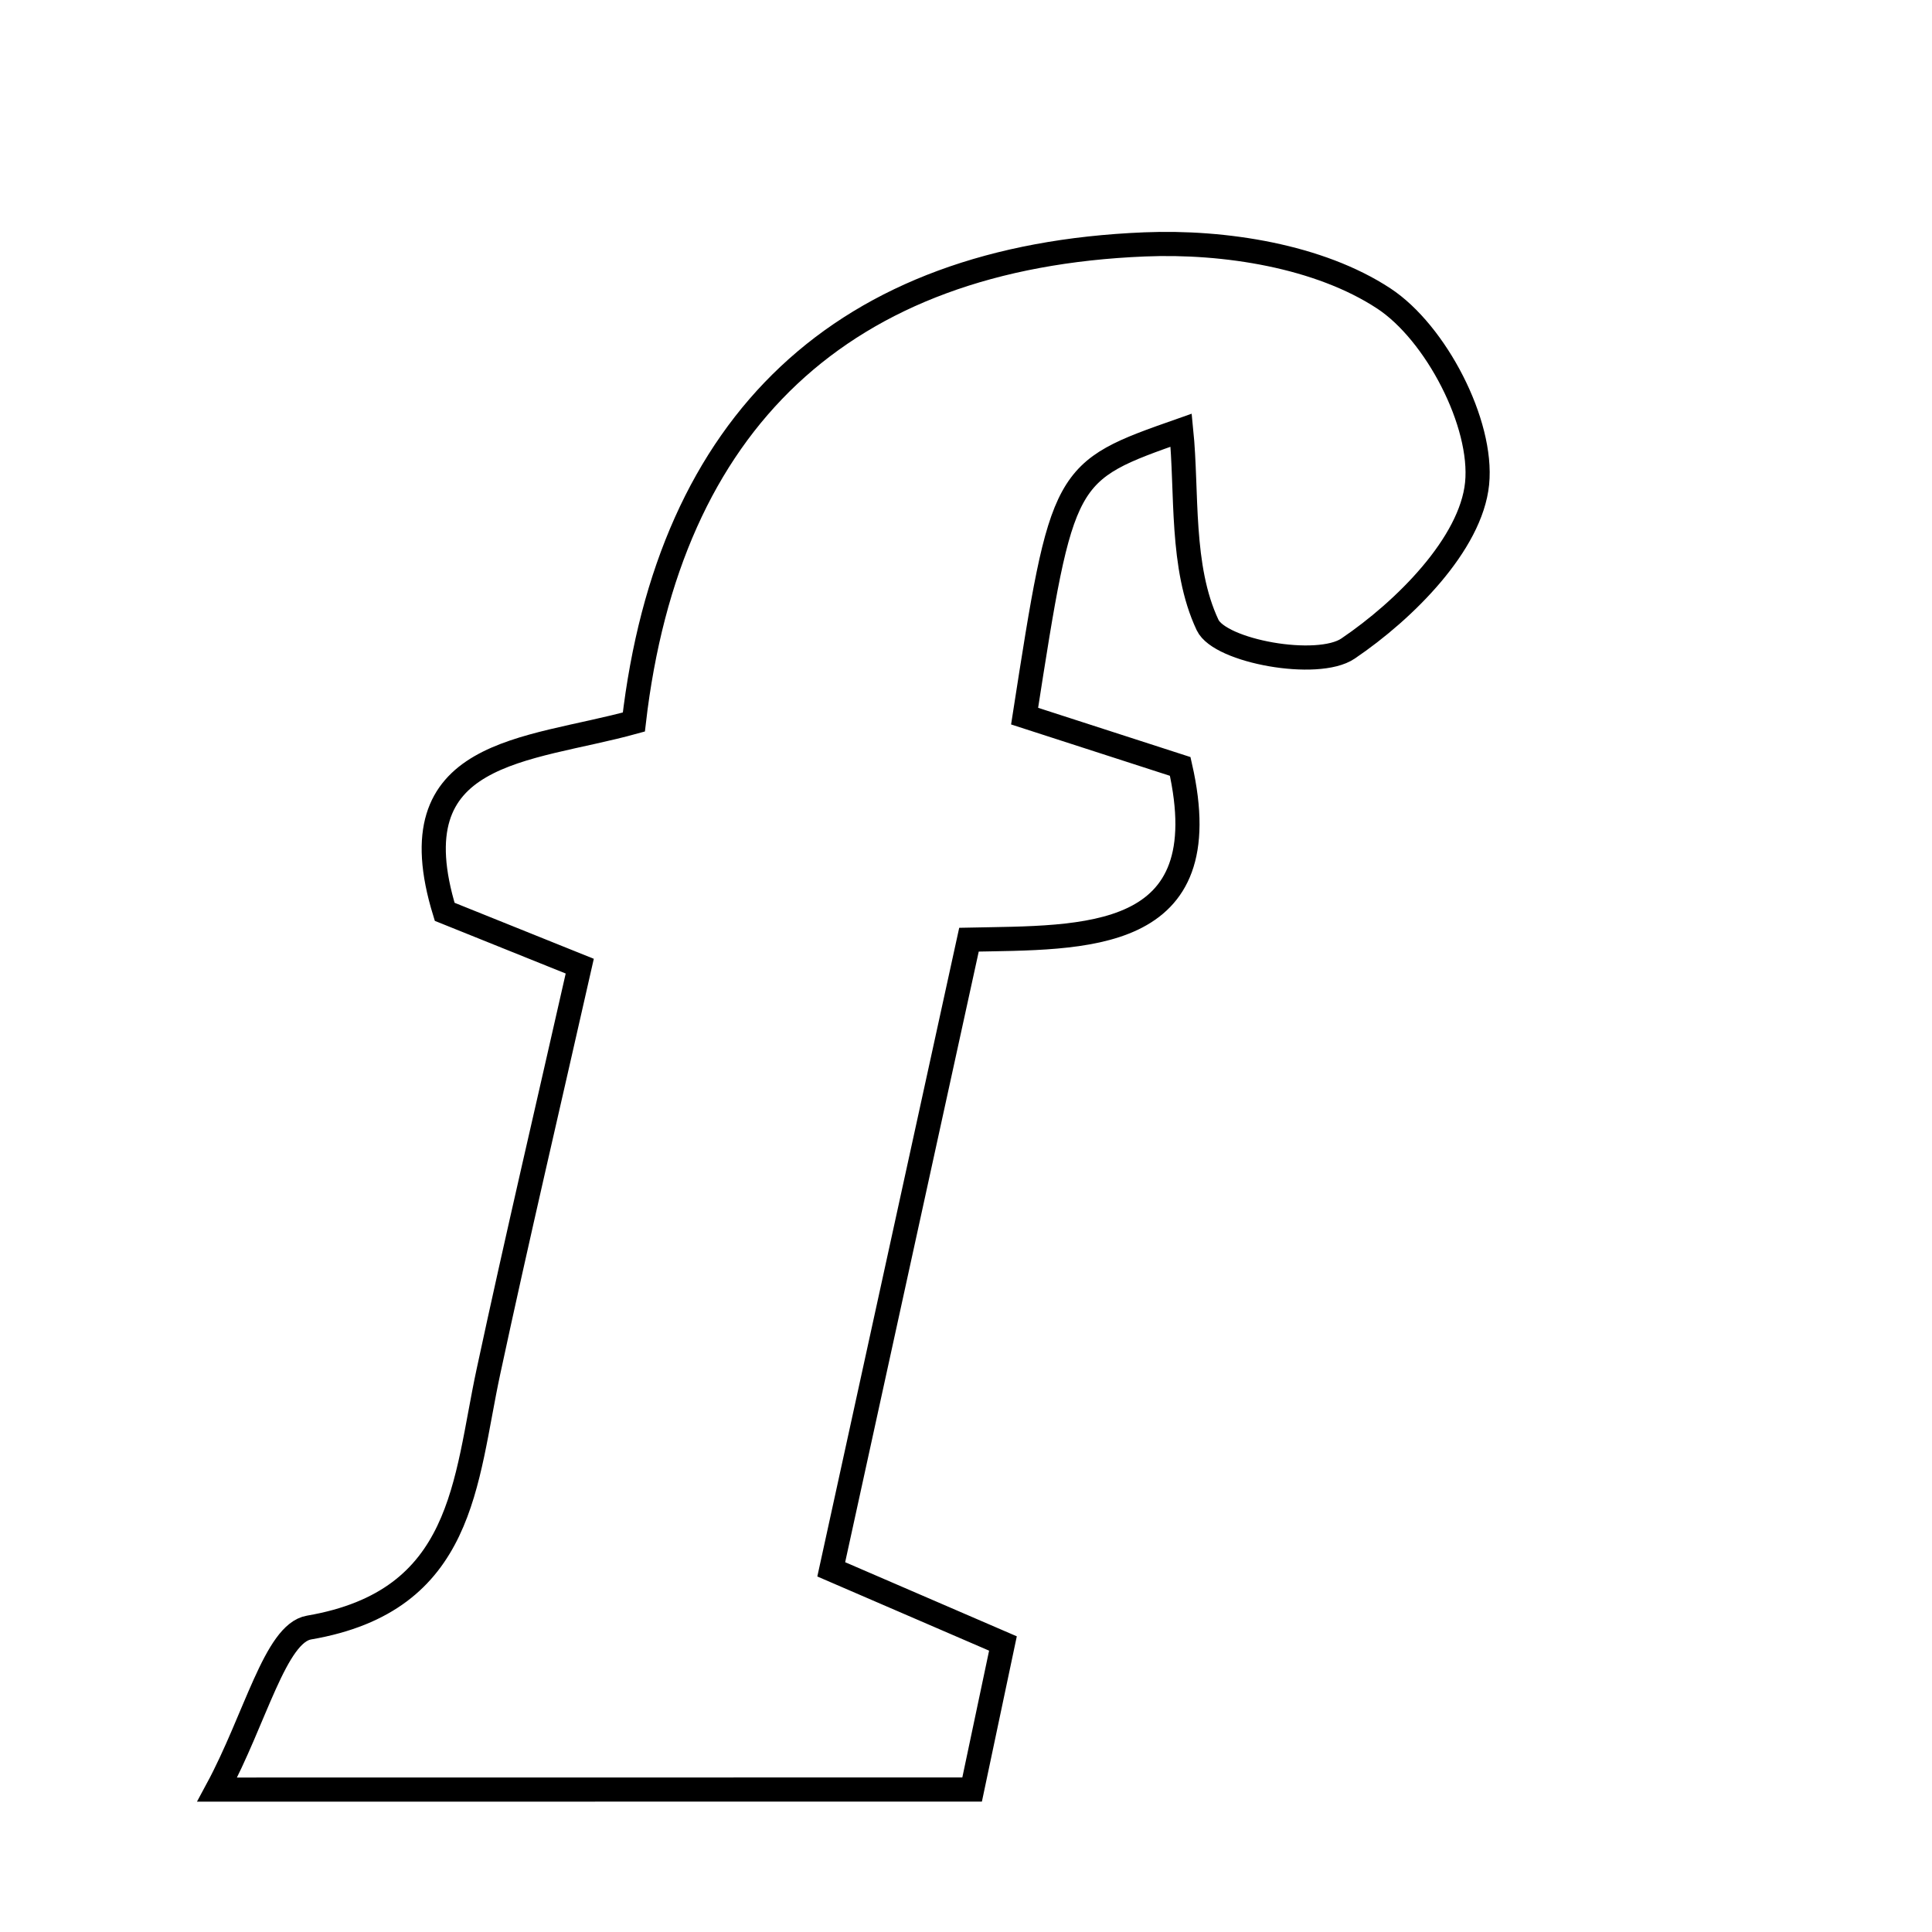 <svg xmlns="http://www.w3.org/2000/svg" viewBox="0.0 0.0 24.0 24.0" height="200px" width="200px"><path fill="none" stroke="black" stroke-width=".3" stroke-opacity="1.0"  filling="0" d="M14.218 3.036 C15.215 2.995 16.388 3.181 17.189 3.707 C17.837 4.132 18.424 5.261 18.349 6.007 C18.273 6.757 17.451 7.579 16.745 8.057 C16.367 8.312 15.156 8.091 15.001 7.764 C14.661 7.042 14.751 6.117 14.673 5.344 C13.201 5.861 13.201 5.861 12.728 8.896 C13.352 9.098 14.01 9.311 14.661 9.521 C15.163 11.726 13.468 11.643 12.037 11.673 C11.441 14.398 10.9 16.873 10.326 19.495 C11.118 19.837 11.765 20.116 12.459 20.416 C12.339 20.985 12.224 21.532 12.076 22.23 C9.153 22.231 6.258 22.231 2.698 22.231 C3.173 21.35 3.421 20.289 3.839 20.218 C5.775 19.886 5.773 18.407 6.068 17.036 C6.424 15.378 6.812 13.727 7.202 12.002 C6.541 11.736 6.043 11.536 5.524 11.327 C4.901 9.296 6.545 9.337 7.874 8.969 C8.307 5.239 10.465 3.189 14.218 3.036"></path></svg>